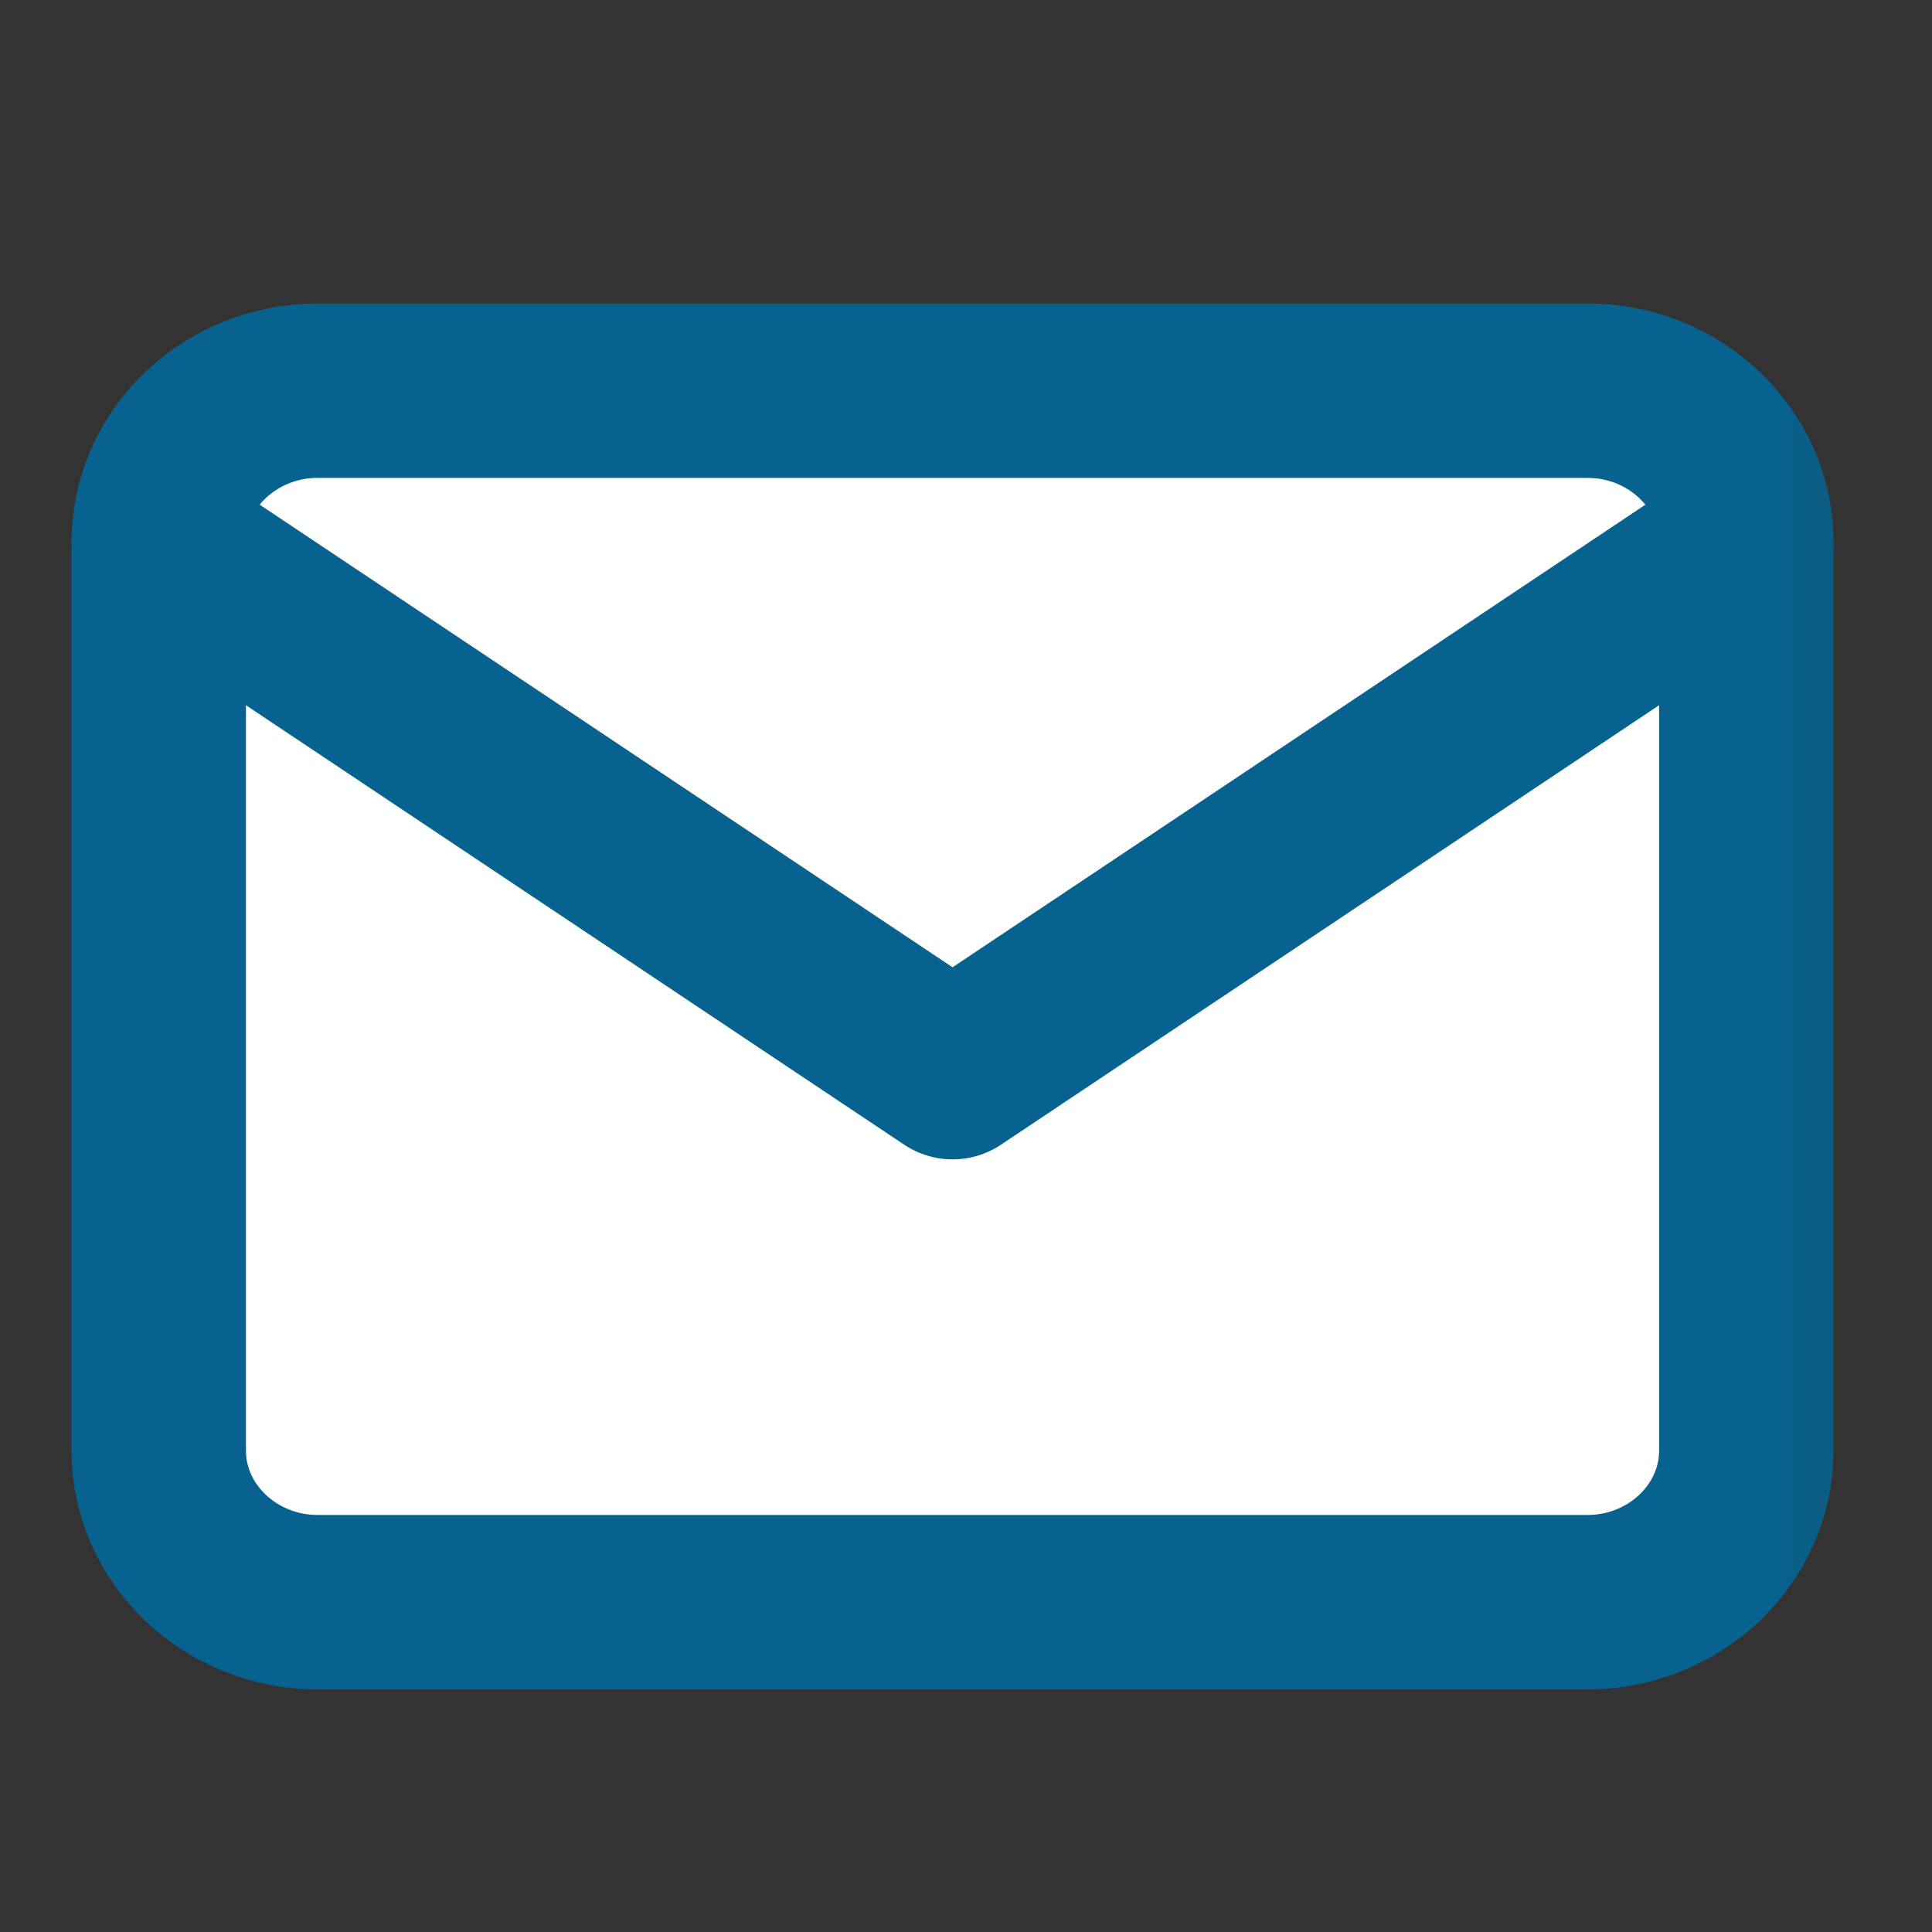 <svg width="18" height="18" viewBox="0 0 18 18" fill="none" xmlns="http://www.w3.org/2000/svg">
<rect x="0" y="0" width="18" height="18" fill="#333333" stroke="none"/>
<mask id="mask0_114_27" style="mask-type:luminance" maskUnits="userSpaceOnUse" x="0" y="0" width="18" height="18">
<path d="M17.749 0.818H0V17.749H17.749V0.818Z" fill="white"/>
</mask>
<g mask="url(#mask0_114_27)">
<path d="M2.958 3.64H14.791C15.604 3.64 16.27 4.275 16.27 5.051V13.516C16.27 14.292 15.604 14.927 14.791 14.927H2.958C2.145 14.927 1.479 14.292 1.479 13.516V5.051C1.479 4.275 2.145 3.64 2.958 3.64Z" fill="white" stroke="#07628F" stroke-width="1.625" stroke-linecap="round" stroke-linejoin="round"/>
<path d="M16.27 5.051L8.875 9.989L1.479 5.051" fill="white"/>
<path d="M16.27 5.051L8.875 9.989L1.479 5.051" stroke="#07628F" stroke-width="1.625" stroke-linecap="round" stroke-linejoin="round"/>
</g>
</svg>
